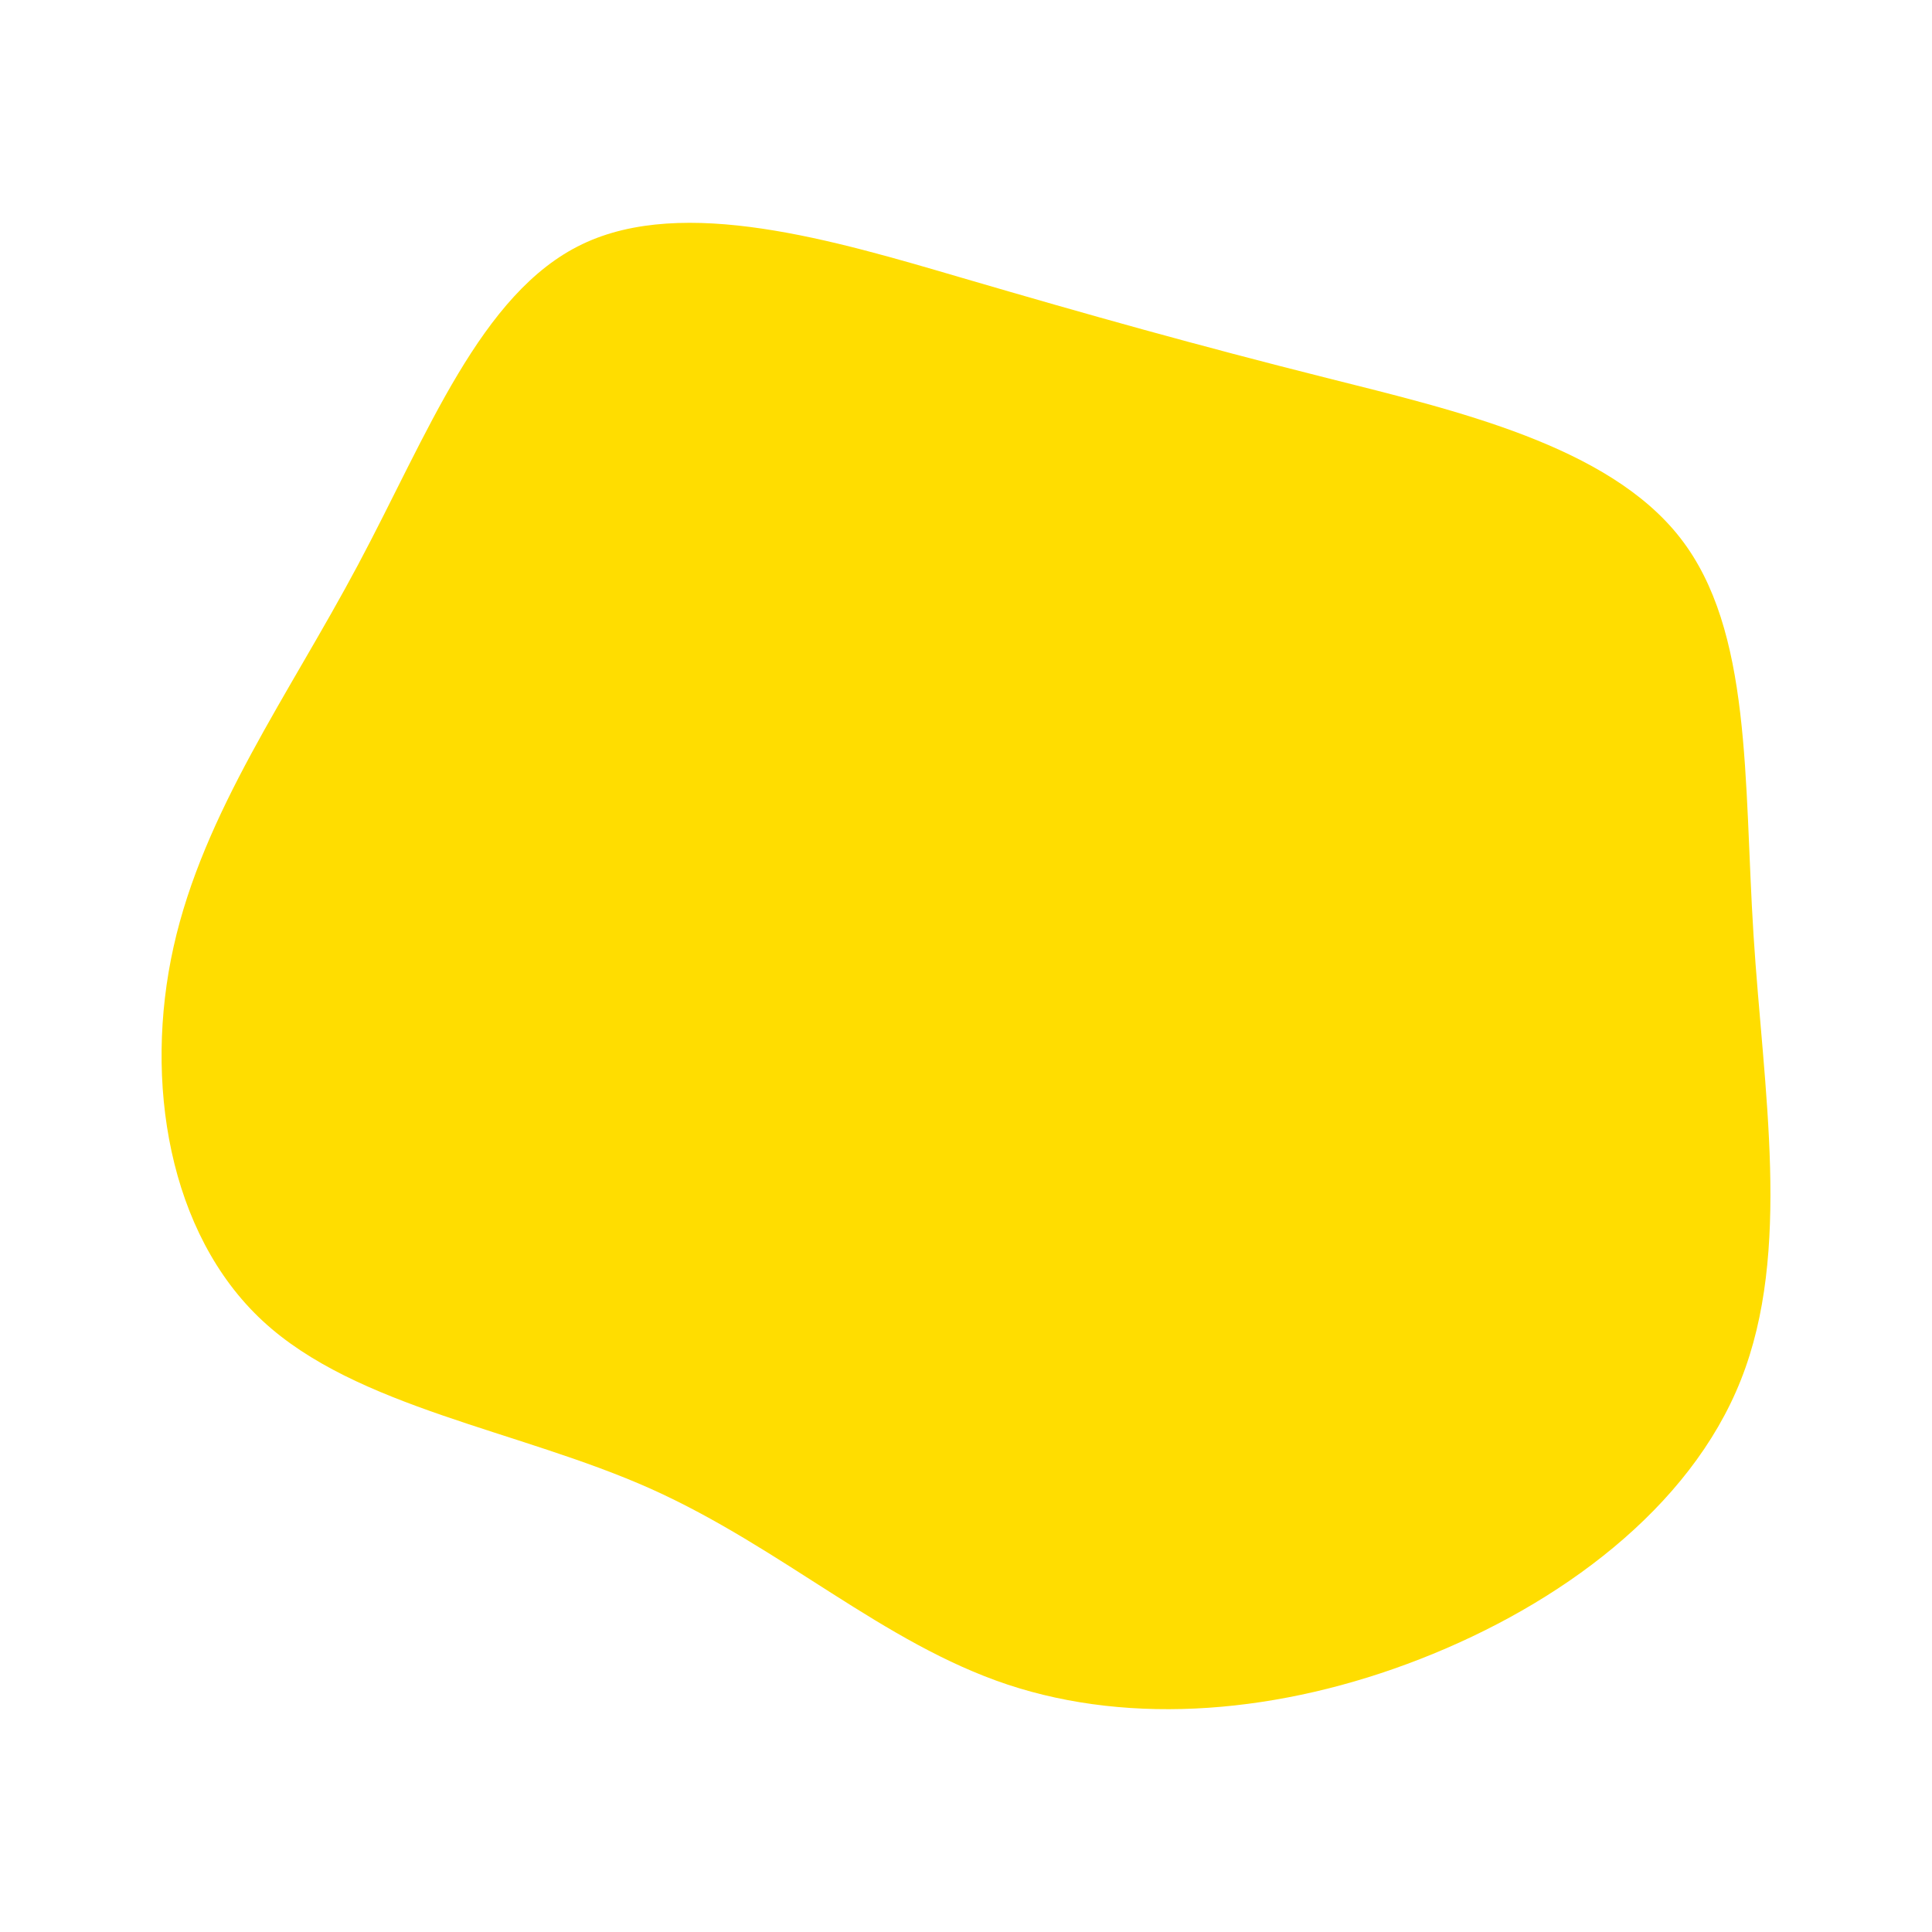 <svg id="visual" viewBox="0 0 900 900" width="900" height="900" xmlns="http://www.w3.org/2000/svg" xmlns:xlink="http://www.w3.org/1999/xlink" version="1.1"><rect x="0" y="0" width="900" height="900" fill="#ffffff"></rect><g transform="translate(458.264 432.939)"><path d="M159.7 -256.9C220 -241.7 291 -225.4 324.5 -182.3C358 -139.3 354 -69.7 358.6 2.7C363.2 75 376.5 150 352.7 209.9C329 269.8 268.2 314.6 203.3 339.9C138.3 365.3 69.2 371.1 11.1 351.8C-46.9 332.5 -93.8 288.1 -155.1 260.6C-216.4 233.2 -292.3 222.9 -336 182.3C-379.7 141.7 -391.4 70.8 -377.4 8.1C-363.4 -54.7 -323.7 -109.3 -291.5 -169.8C-259.2 -230.3 -234.4 -296.6 -187 -319.2C-139.7 -341.9 -69.8 -321 -10.1 -303.5C49.7 -286 99.3 -272.1 159.7 -256.9" fill="#ffdd00"></path></g></svg>